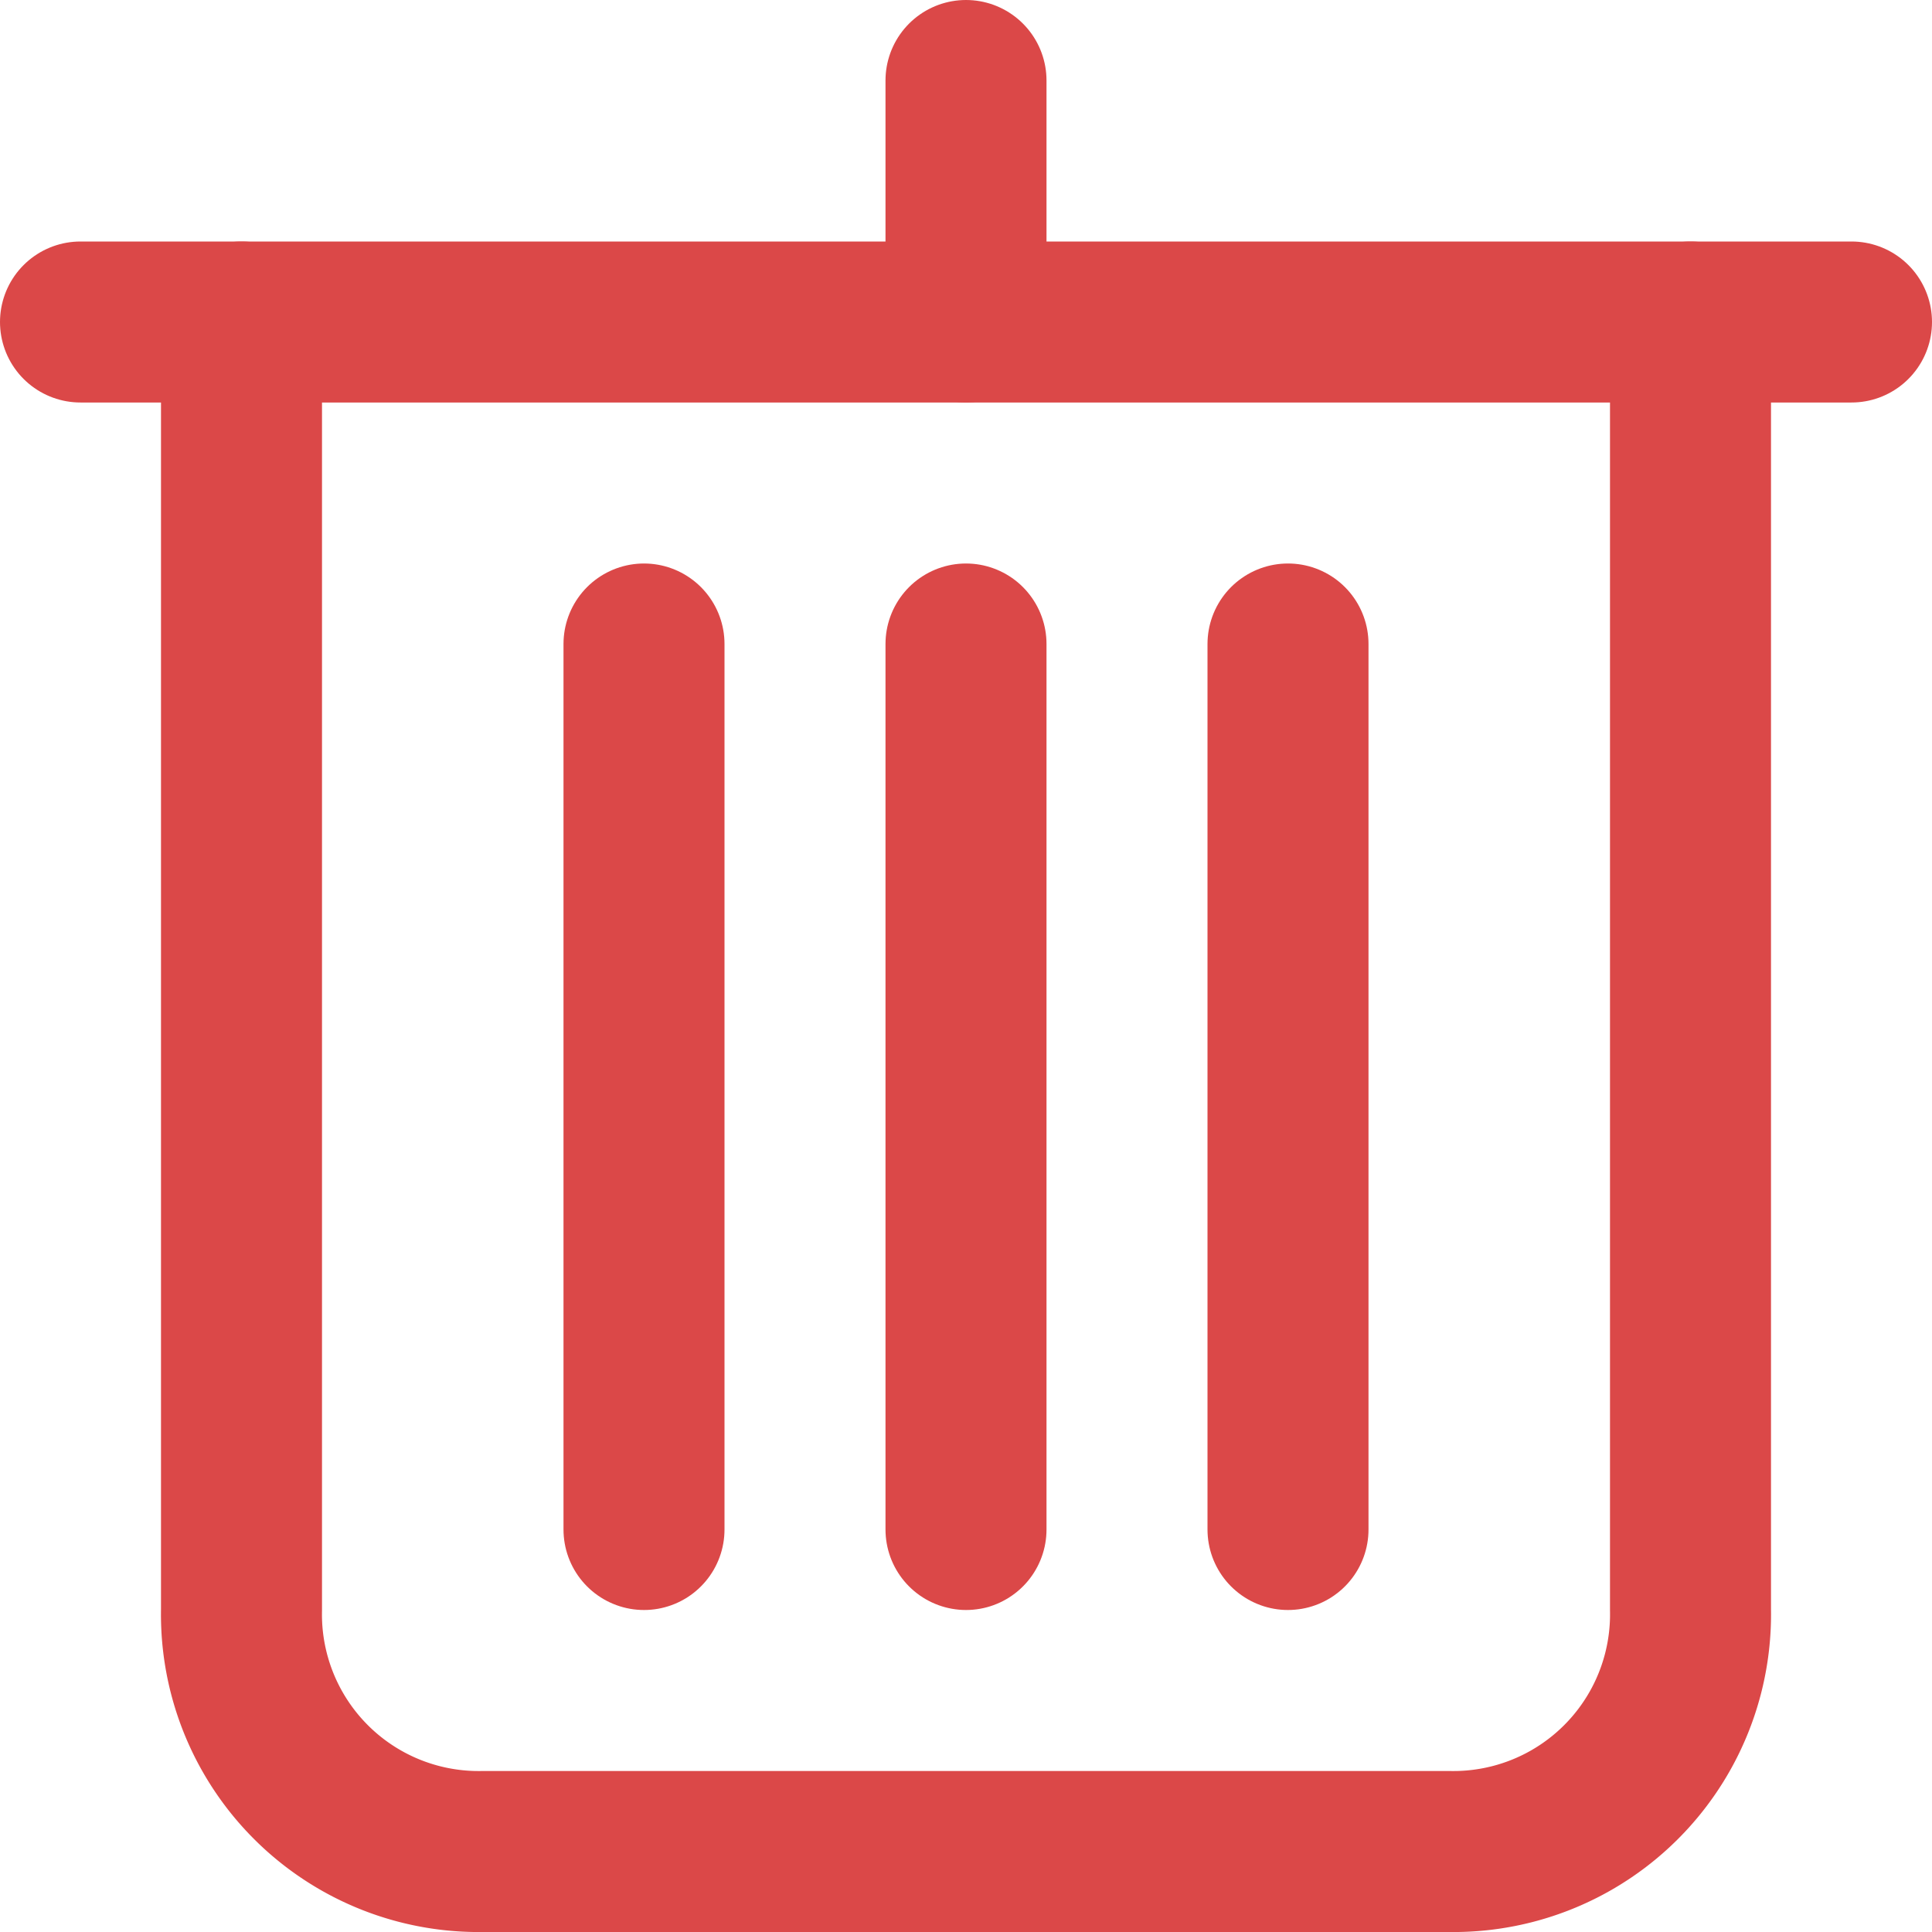 <svg xmlns="http://www.w3.org/2000/svg" width="24" height="24" viewBox="0 0 24 24">
  <g id="Group_392" data-name="Group 392" transform="translate(-352 -88)">
    <g id="Group_67" data-name="Group 67">
      <path id="Path_57" data-name="Path 57" d="M355,92v16a2.946,2.946,0,0,0,3,3h12a2.946,2.946,0,0,0,3-3V92" fill="none" stroke="#db4848" stroke-linecap="round" stroke-linejoin="round" stroke-miterlimit="10" stroke-width="2"/>
      <line id="Line_29" data-name="Line 29" x2="22" transform="translate(353 92)" fill="none" stroke="#db4848" stroke-linecap="round" stroke-linejoin="round" stroke-miterlimit="10" stroke-width="2"/>
      <line id="Line_30" data-name="Line 30" y1="3" transform="translate(364 89)" fill="none" stroke="#db4848" stroke-linecap="round" stroke-linejoin="round" stroke-miterlimit="10" stroke-width="2"/>
    </g>
    <line id="Line_31" data-name="Line 31" y2="11" transform="translate(364 96)" fill="none" stroke="#db4848" stroke-linecap="round" stroke-linejoin="round" stroke-miterlimit="10" stroke-width="2"/>
    <line id="Line_32" data-name="Line 32" y2="11" transform="translate(368 96)" fill="none" stroke="#db4848" stroke-linecap="round" stroke-linejoin="round" stroke-miterlimit="10" stroke-width="2"/>
    <line id="Line_33" data-name="Line 33" y2="11" transform="translate(360 96)" fill="none" stroke="#db4848" stroke-linecap="round" stroke-linejoin="round" stroke-miterlimit="10" stroke-width="2"/>
  </g>
</svg>
